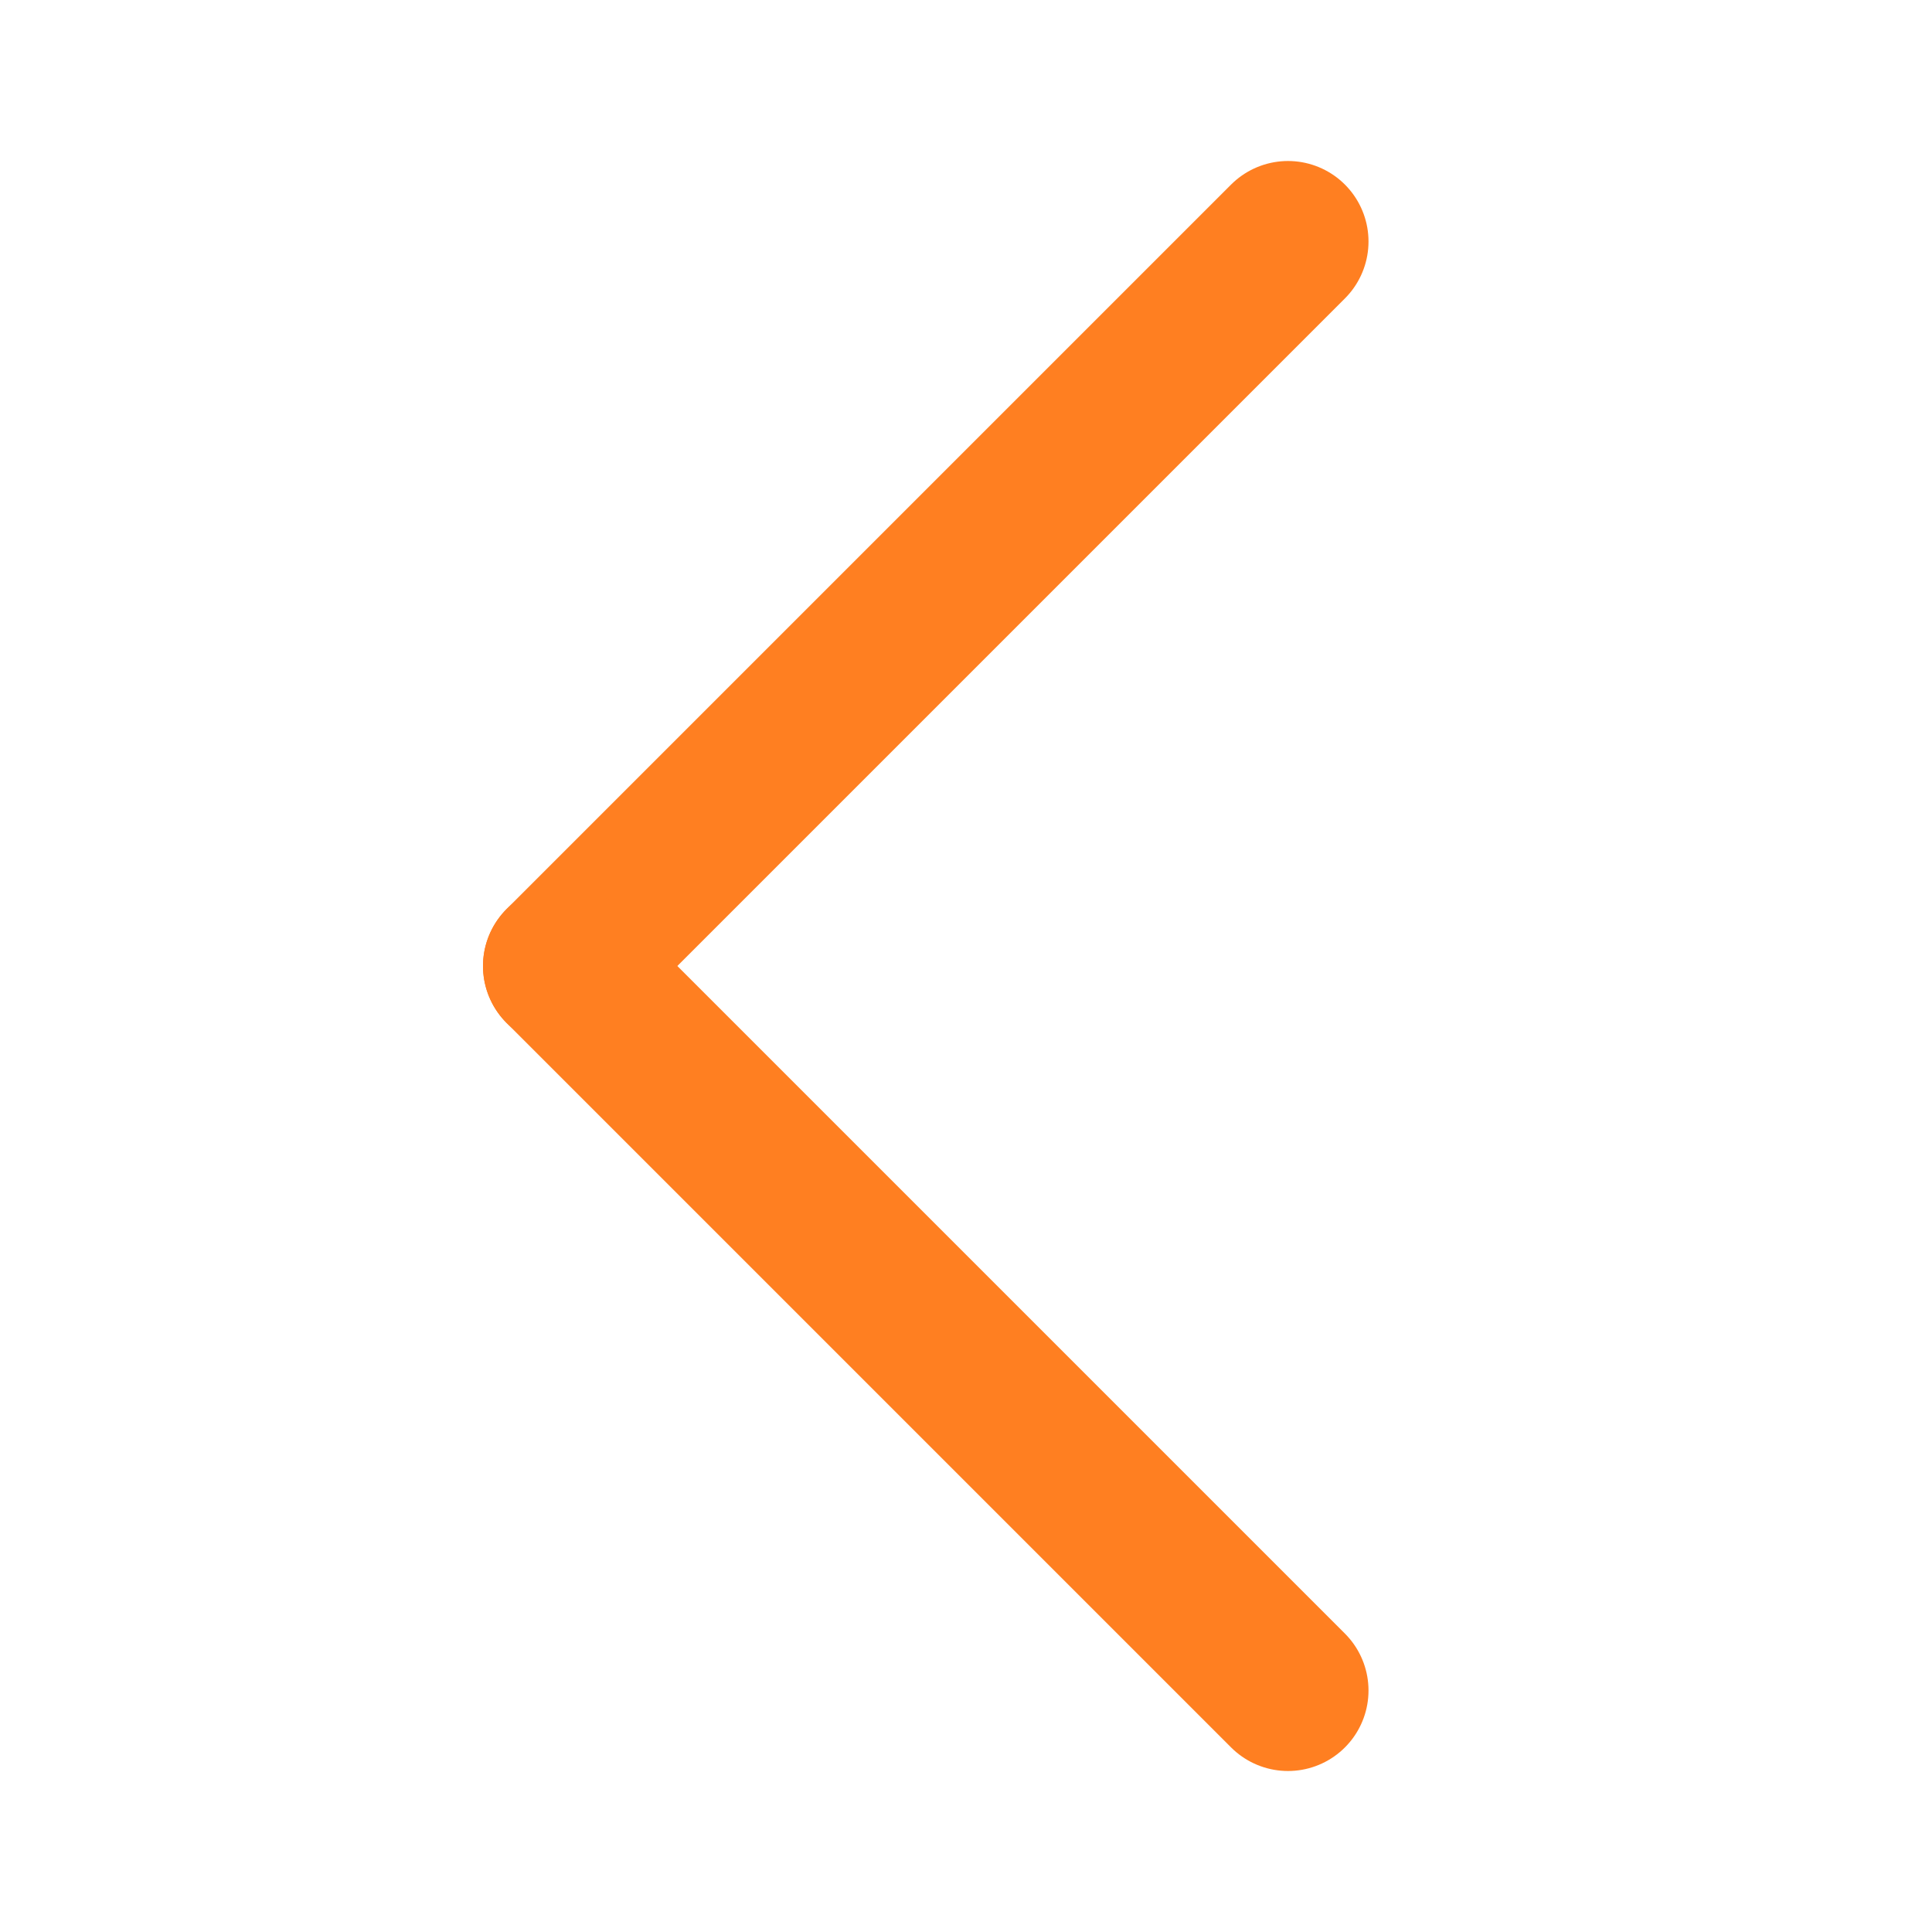 <svg width="24" height="24" viewBox="0 0 24 24" fill="none" xmlns="http://www.w3.org/2000/svg">
<path d="M16 3L7 12" stroke="#FF7F21" stroke-width="2" stroke-linecap="round"/>
<path d="M16 21L7 12" stroke="#FF7F21" stroke-width="2" stroke-linecap="round"/>
</svg>
